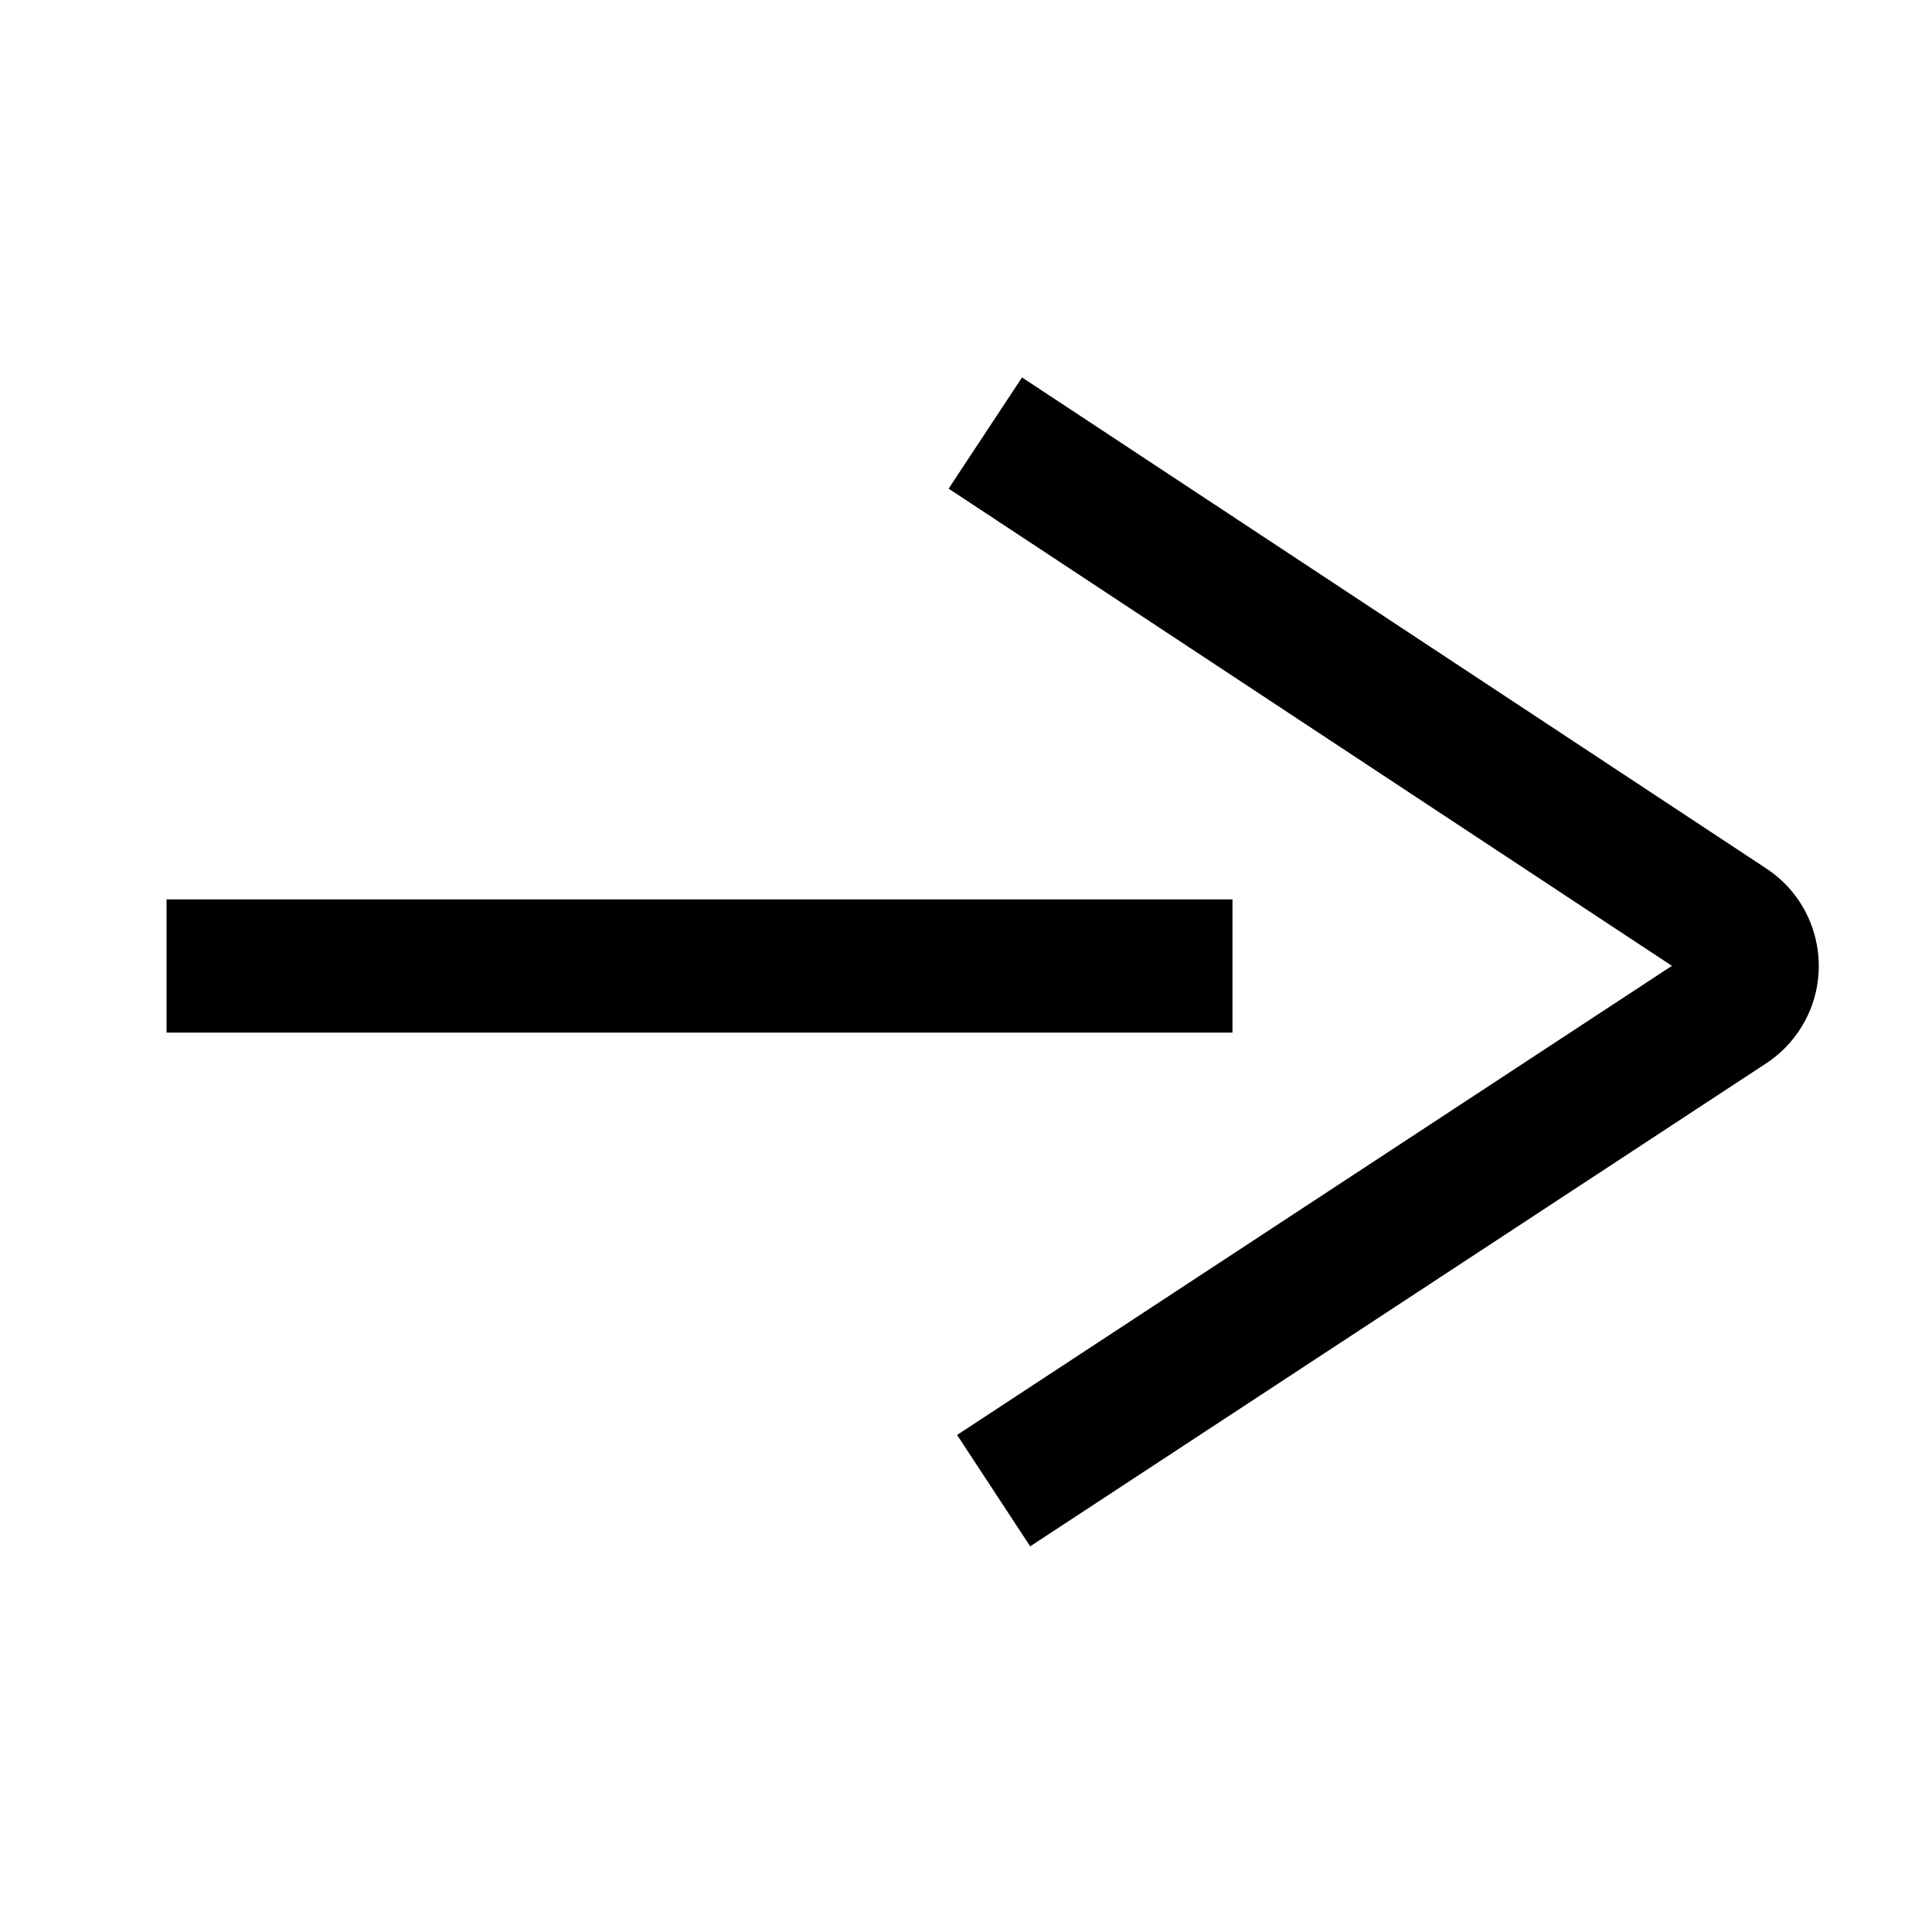 <?xml version="1.0" encoding="UTF-8"?><svg viewBox="0 0 116 116" version="1.1" xmlns="http://www.w3.org/2000/svg" xmlns:xlink="http://www.w3.org/1999/xlink">
  <title>arrow-right</title>
  <g id="arrow-right" stroke="none" stroke-width="1" fill="none" fill-rule="evenodd">
    <path d="M61.363,22.661 L106.057,52.15 L106.264,52.292 C109.321,54.468 110.128,58.692 108.045,61.848 C107.579,62.555 106.989,63.171 106.304,63.666 L106.043,63.846 L61.854,92.844 L57.465,86.156 L100.384,57.99 L56.957,29.339 L61.363,22.661 Z M74,54 L74,62 L10,62 L10,54 L74,54 Z" id="Shape" fill="#000000" fill-rule="nonzero"></path>
  </g>
</svg>

